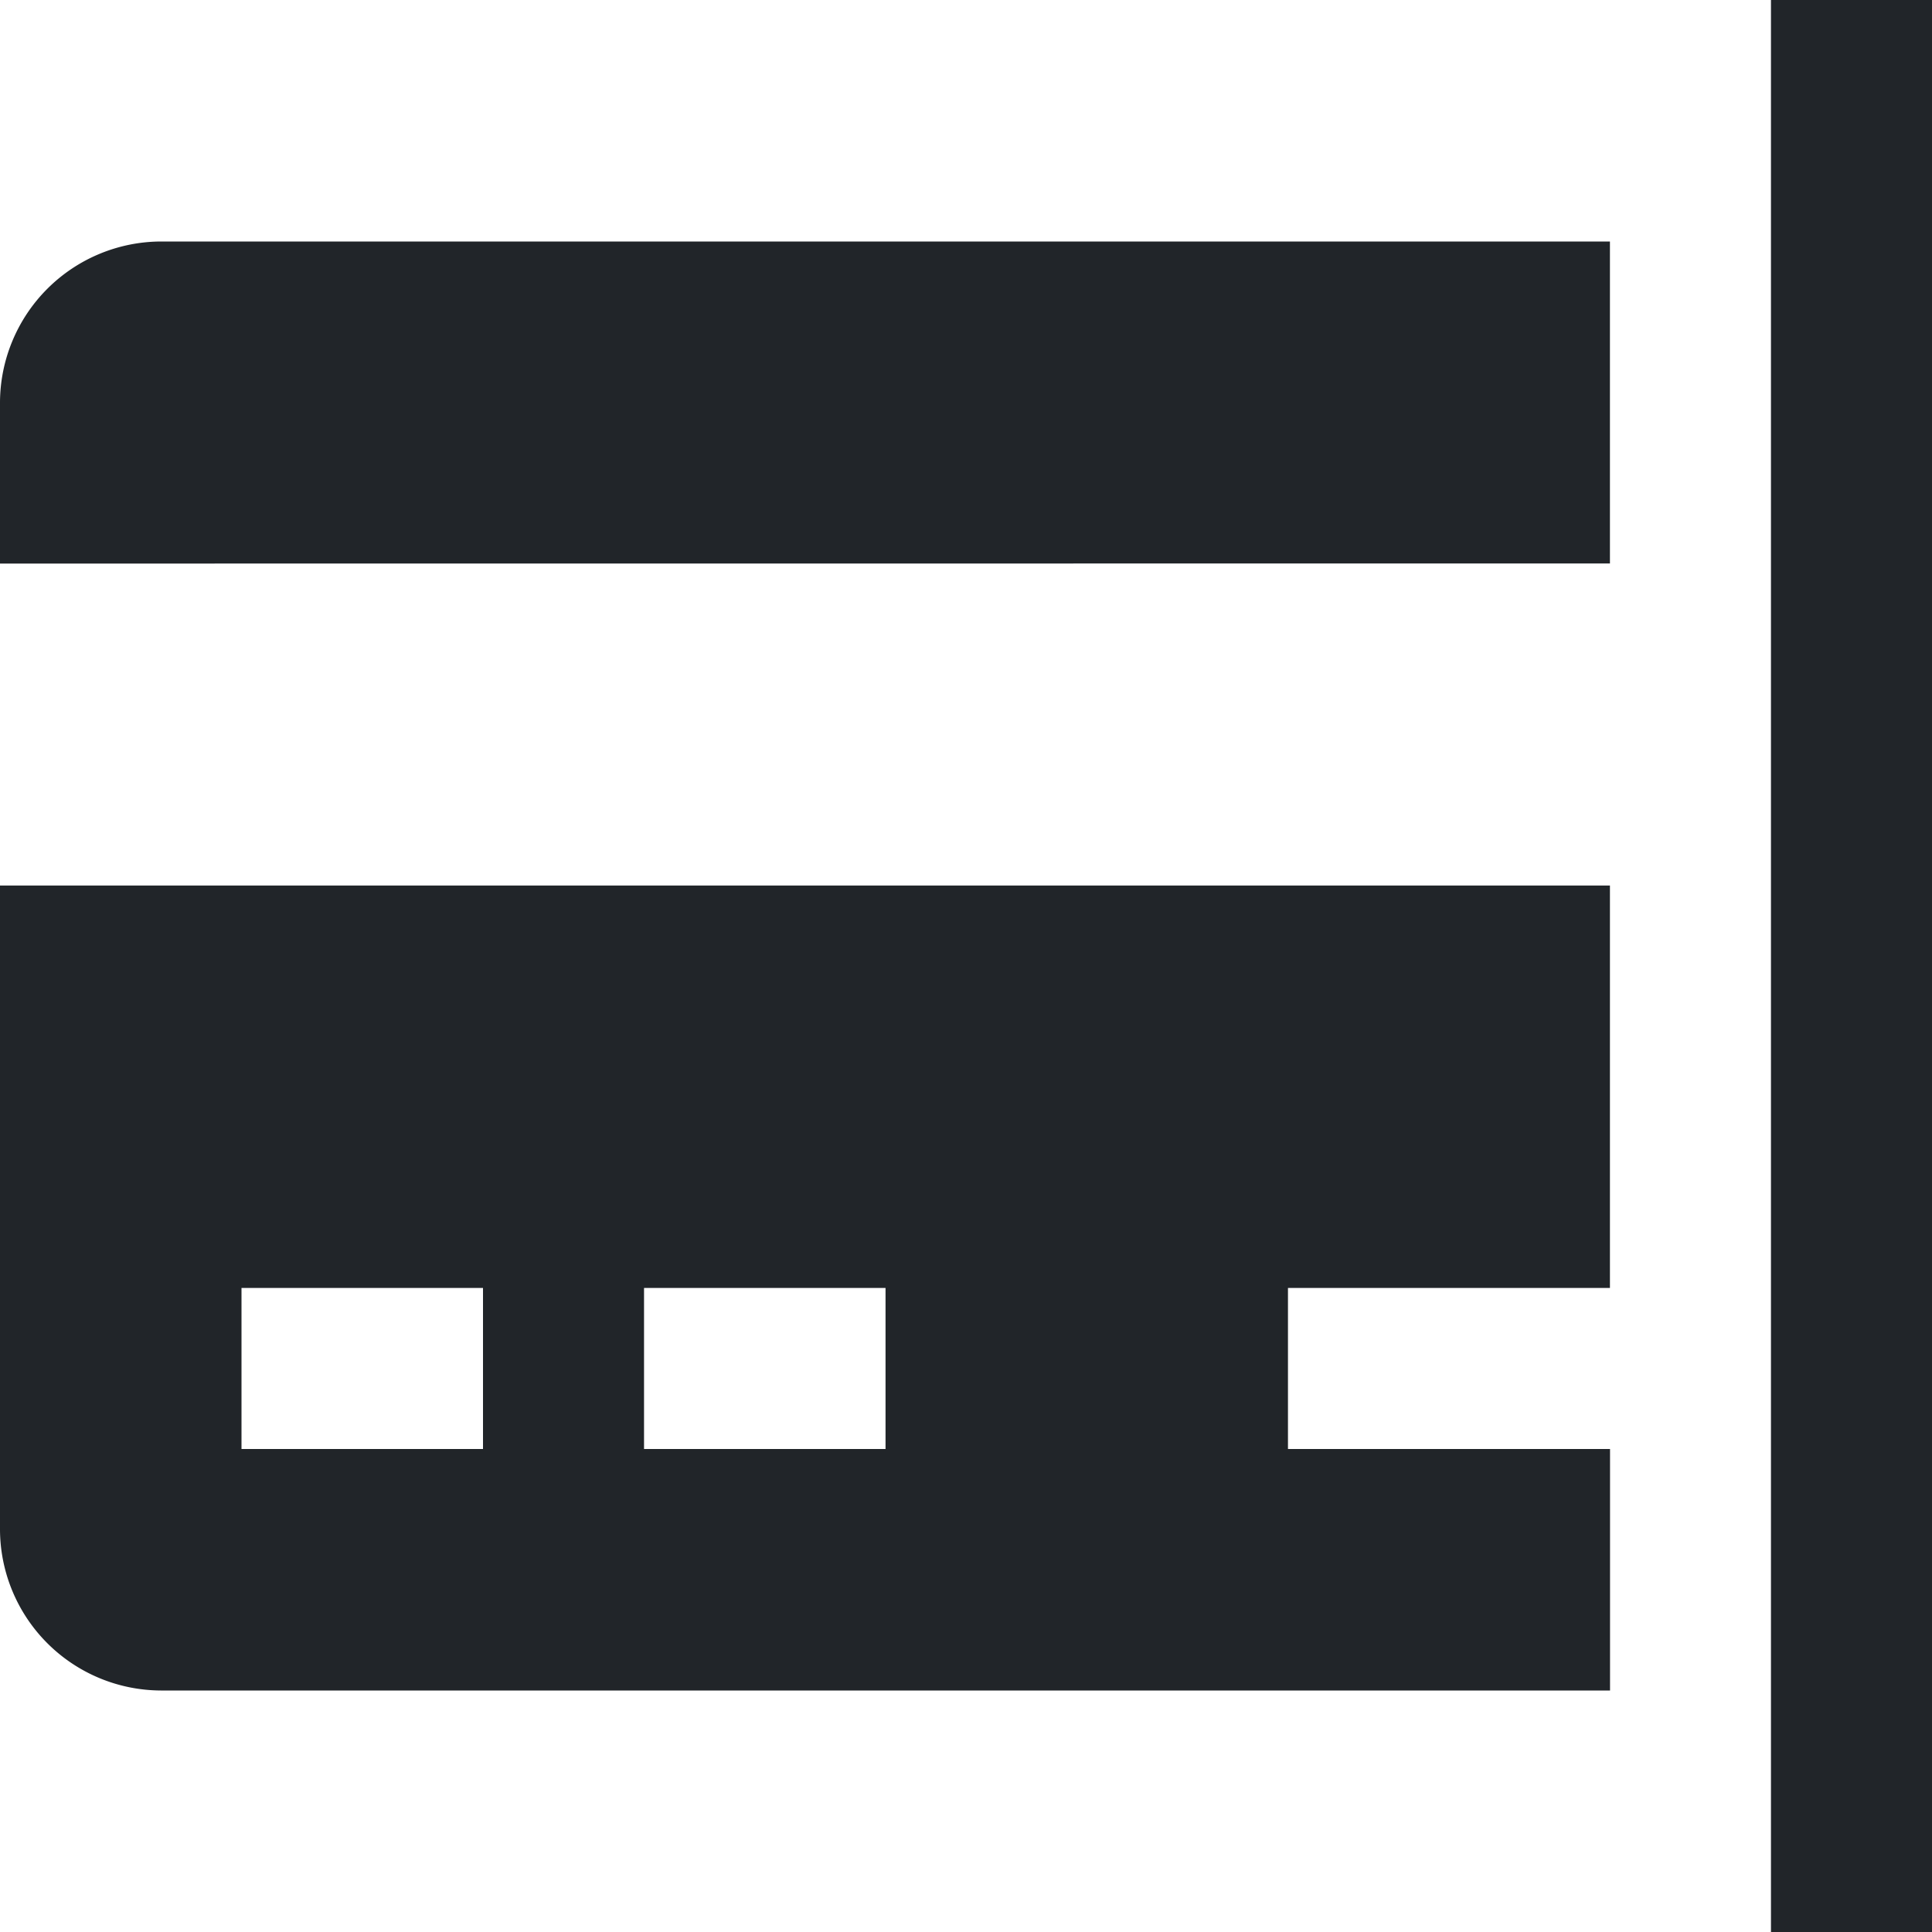 <svg xmlns="http://www.w3.org/2000/svg" width="20" height="20" viewBox="0 0 20 20"><path d="M28.333,10H30V30H28.333Zm-1.667,5.833V12.5h-15A1.672,1.672,0,0,0,10,14.167v1.667ZM23.333,25V23.333h3.333V19.167H10v6.667A1.672,1.672,0,0,0,11.667,27.5h15V25ZM15,25H12.5V23.333H15Zm4.167,0h-2.5V23.333h2.5Z" transform="translate(-10 -10)" fill="#212529"/></svg>
